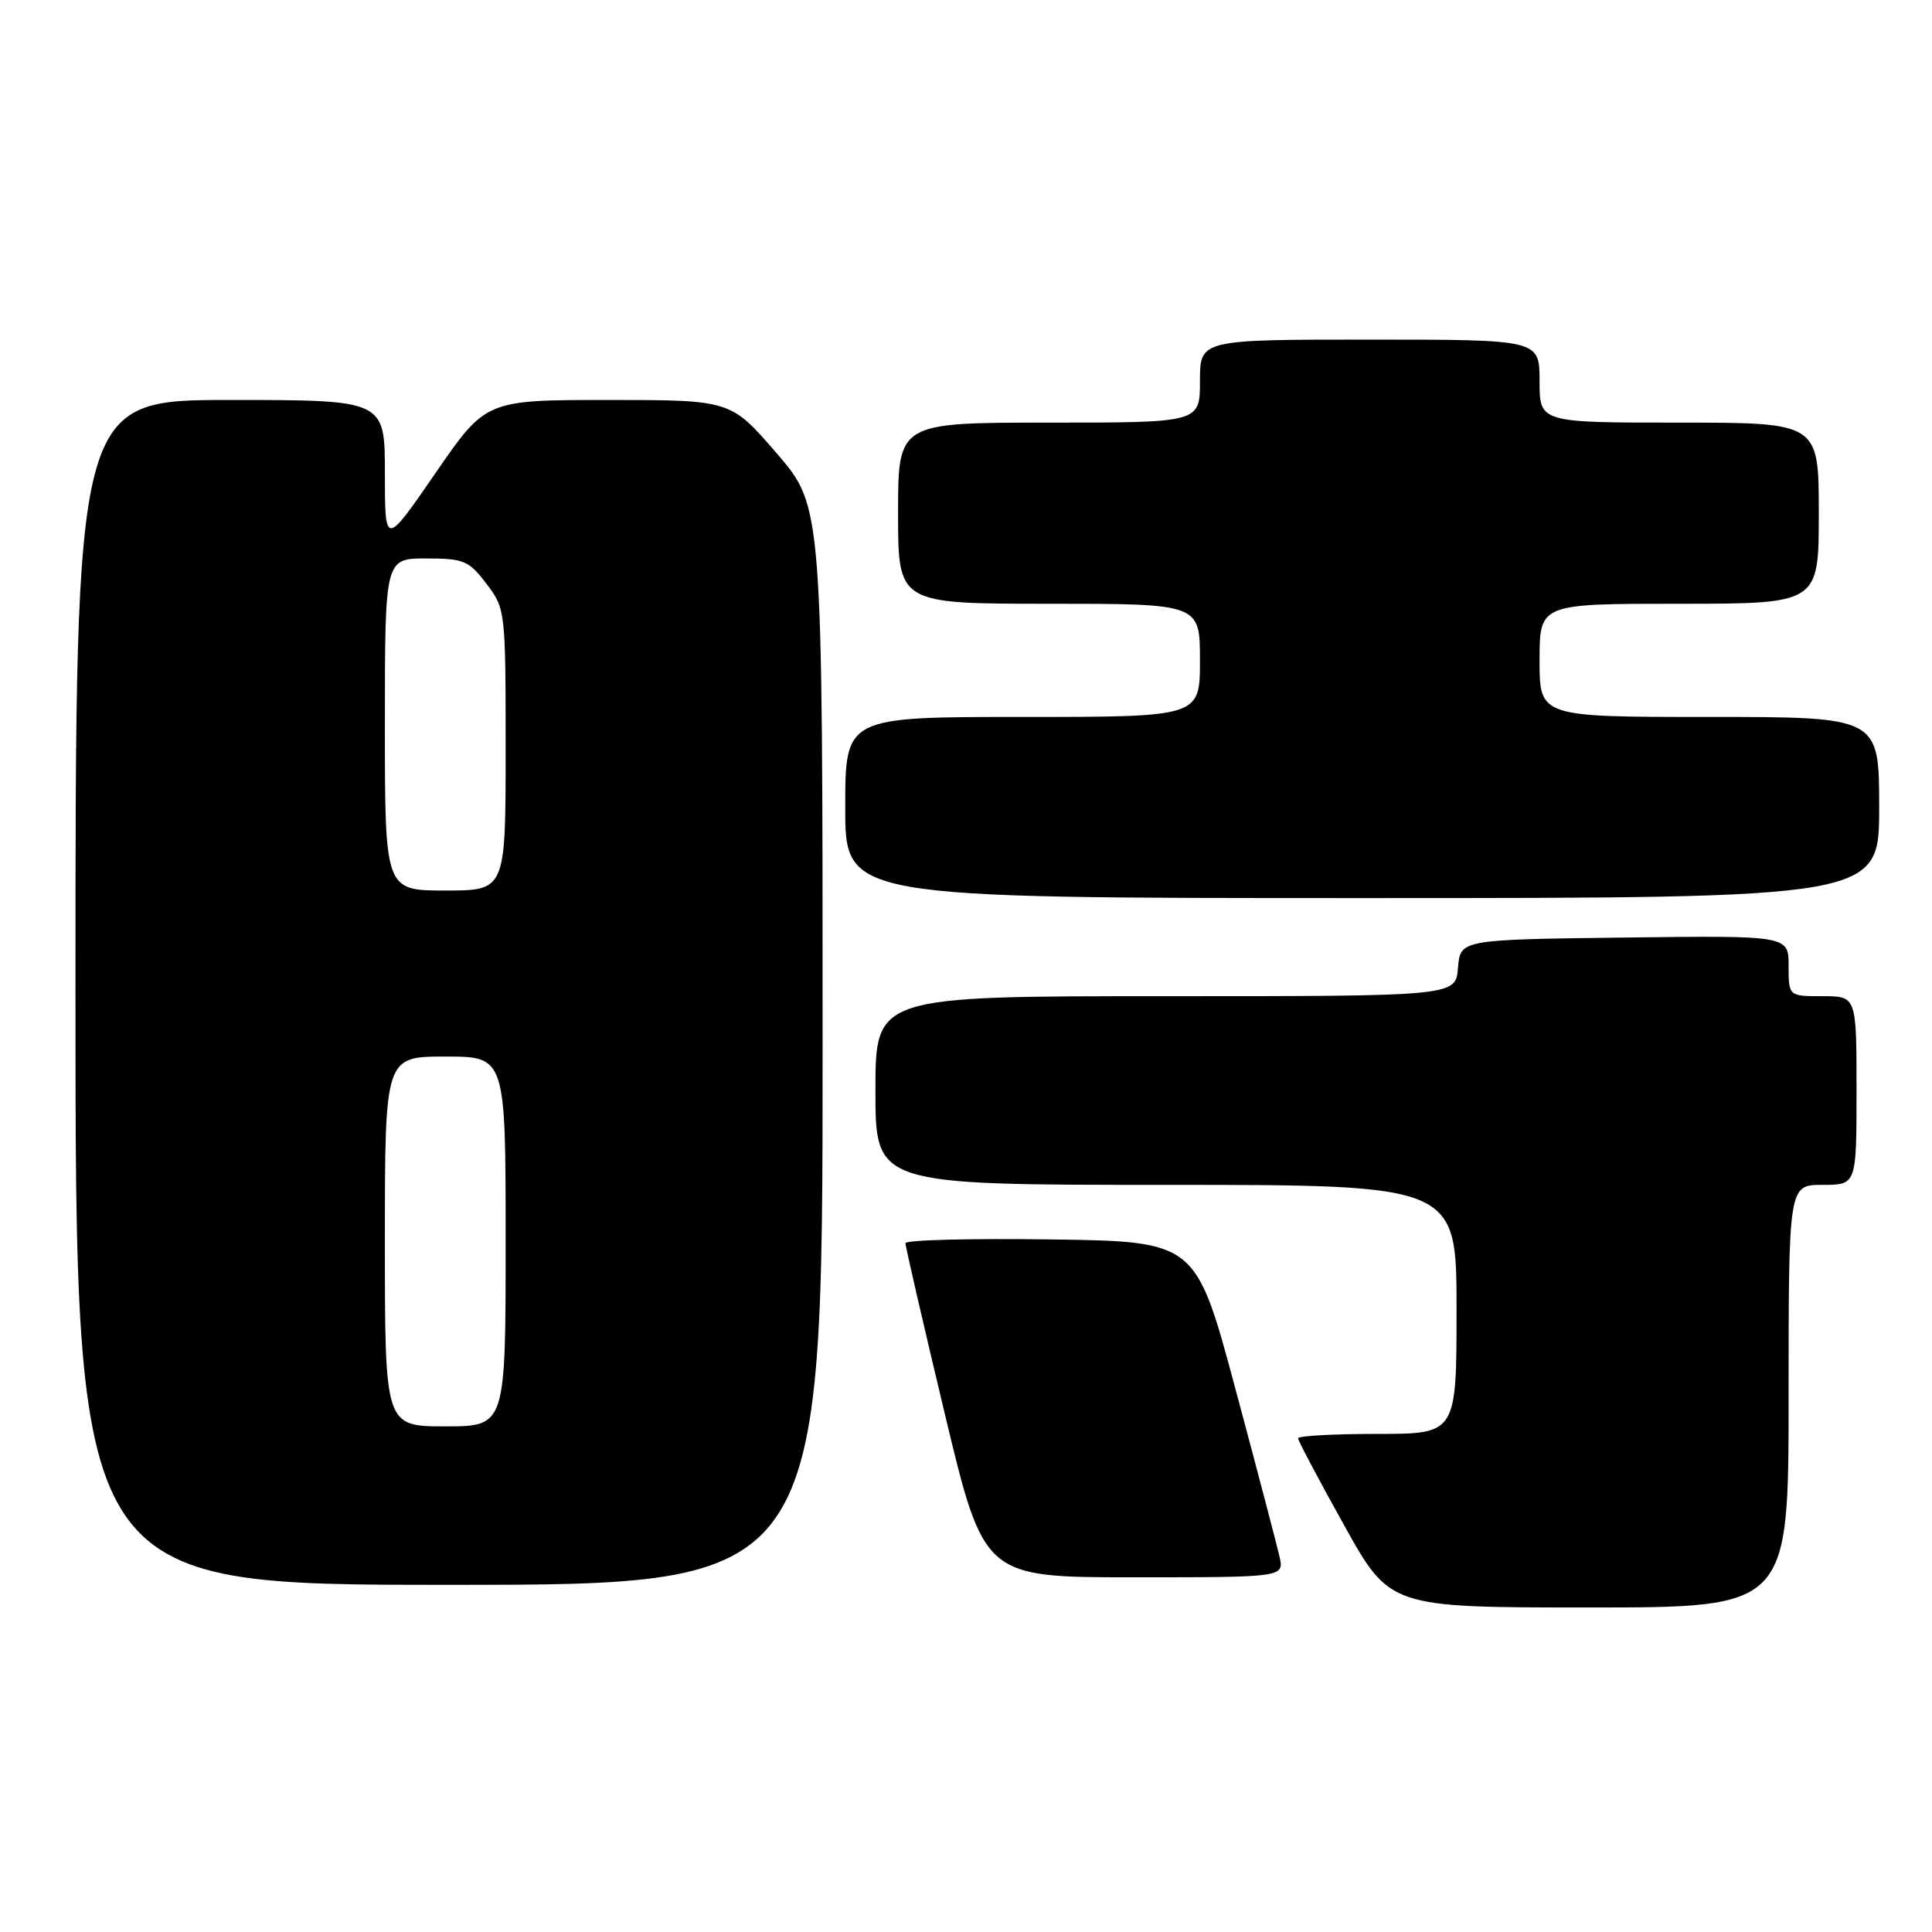<?xml version="1.0" encoding="UTF-8" standalone="no"?>
<!DOCTYPE svg PUBLIC "-//W3C//DTD SVG 1.1//EN" "http://www.w3.org/Graphics/SVG/1.1/DTD/svg11.dtd" >
<svg xmlns="http://www.w3.org/2000/svg" xmlns:xlink="http://www.w3.org/1999/xlink" version="1.1" viewBox="0 0 256 256">
 <g >
 <path fill="currentColor"
d=" M 237.00 185.00 C 237.00 157.00 237.00 157.00 241.50 157.00 C 246.00 157.00 246.00 157.00 246.00 144.50 C 246.00 132.00 246.00 132.00 241.50 132.00 C 237.00 132.00 237.00 132.00 237.00 127.98 C 237.00 123.96 237.00 123.96 215.25 124.23 C 193.50 124.50 193.50 124.50 193.19 128.25 C 192.88 132.00 192.88 132.00 154.44 132.00 C 116.00 132.00 116.00 132.00 116.00 144.50 C 116.00 157.00 116.00 157.00 154.50 157.00 C 193.00 157.00 193.00 157.00 193.00 173.50 C 193.00 190.00 193.00 190.00 182.50 190.00 C 176.72 190.00 172.00 190.26 172.00 190.58 C 172.00 190.89 174.74 196.07 178.09 202.08 C 184.17 213.00 184.17 213.00 210.59 213.00 C 237.00 213.00 237.00 213.00 237.00 185.00 Z  M 109.00 138.56 C 109.00 67.11 109.00 67.11 102.91 60.06 C 96.82 53.00 96.82 53.00 80.60 53.00 C 64.37 53.00 64.37 53.00 57.69 62.71 C 51.00 72.42 51.00 72.42 51.00 62.71 C 51.00 53.00 51.00 53.00 30.50 53.00 C 10.00 53.00 10.00 53.00 10.00 131.50 C 10.00 210.00 10.00 210.00 59.50 210.00 C 109.00 210.00 109.00 210.00 109.00 138.56 Z  M 169.54 206.25 C 169.20 204.74 166.57 194.72 163.69 184.00 C 158.46 164.50 158.46 164.50 139.23 164.23 C 128.65 164.08 119.99 164.30 119.98 164.73 C 119.97 165.15 122.31 175.29 125.17 187.25 C 130.37 209.00 130.37 209.00 150.27 209.00 C 170.16 209.00 170.16 209.00 169.54 206.25 Z  M 249.00 107.00 C 249.00 95.00 249.00 95.00 226.50 95.00 C 204.00 95.00 204.00 95.00 204.00 87.50 C 204.00 80.00 204.00 80.00 222.50 80.00 C 241.00 80.00 241.00 80.00 241.00 68.00 C 241.00 56.00 241.00 56.00 222.50 56.00 C 204.00 56.00 204.00 56.00 204.00 50.50 C 204.00 45.00 204.00 45.00 181.50 45.00 C 159.00 45.00 159.00 45.00 159.00 50.50 C 159.00 56.00 159.00 56.00 139.00 56.00 C 119.00 56.00 119.00 56.00 119.00 68.00 C 119.00 80.00 119.00 80.00 139.00 80.00 C 159.00 80.00 159.00 80.00 159.00 87.50 C 159.00 95.00 159.00 95.00 135.50 95.00 C 112.00 95.00 112.00 95.00 112.00 107.00 C 112.00 119.00 112.00 119.00 180.50 119.00 C 249.00 119.00 249.00 119.00 249.00 107.00 Z  M 51.00 164.50 C 51.00 140.00 51.00 140.00 59.00 140.00 C 67.00 140.00 67.00 140.00 67.00 164.50 C 67.00 189.00 67.00 189.00 59.00 189.00 C 51.00 189.00 51.00 189.00 51.00 164.50 Z  M 51.00 96.00 C 51.00 74.00 51.00 74.00 56.45 74.00 C 61.45 74.00 62.11 74.27 64.45 77.34 C 66.97 80.65 67.00 80.89 67.00 99.34 C 67.00 118.00 67.00 118.00 59.00 118.00 C 51.00 118.00 51.00 118.00 51.00 96.00 Z "/>
</g>
</svg>